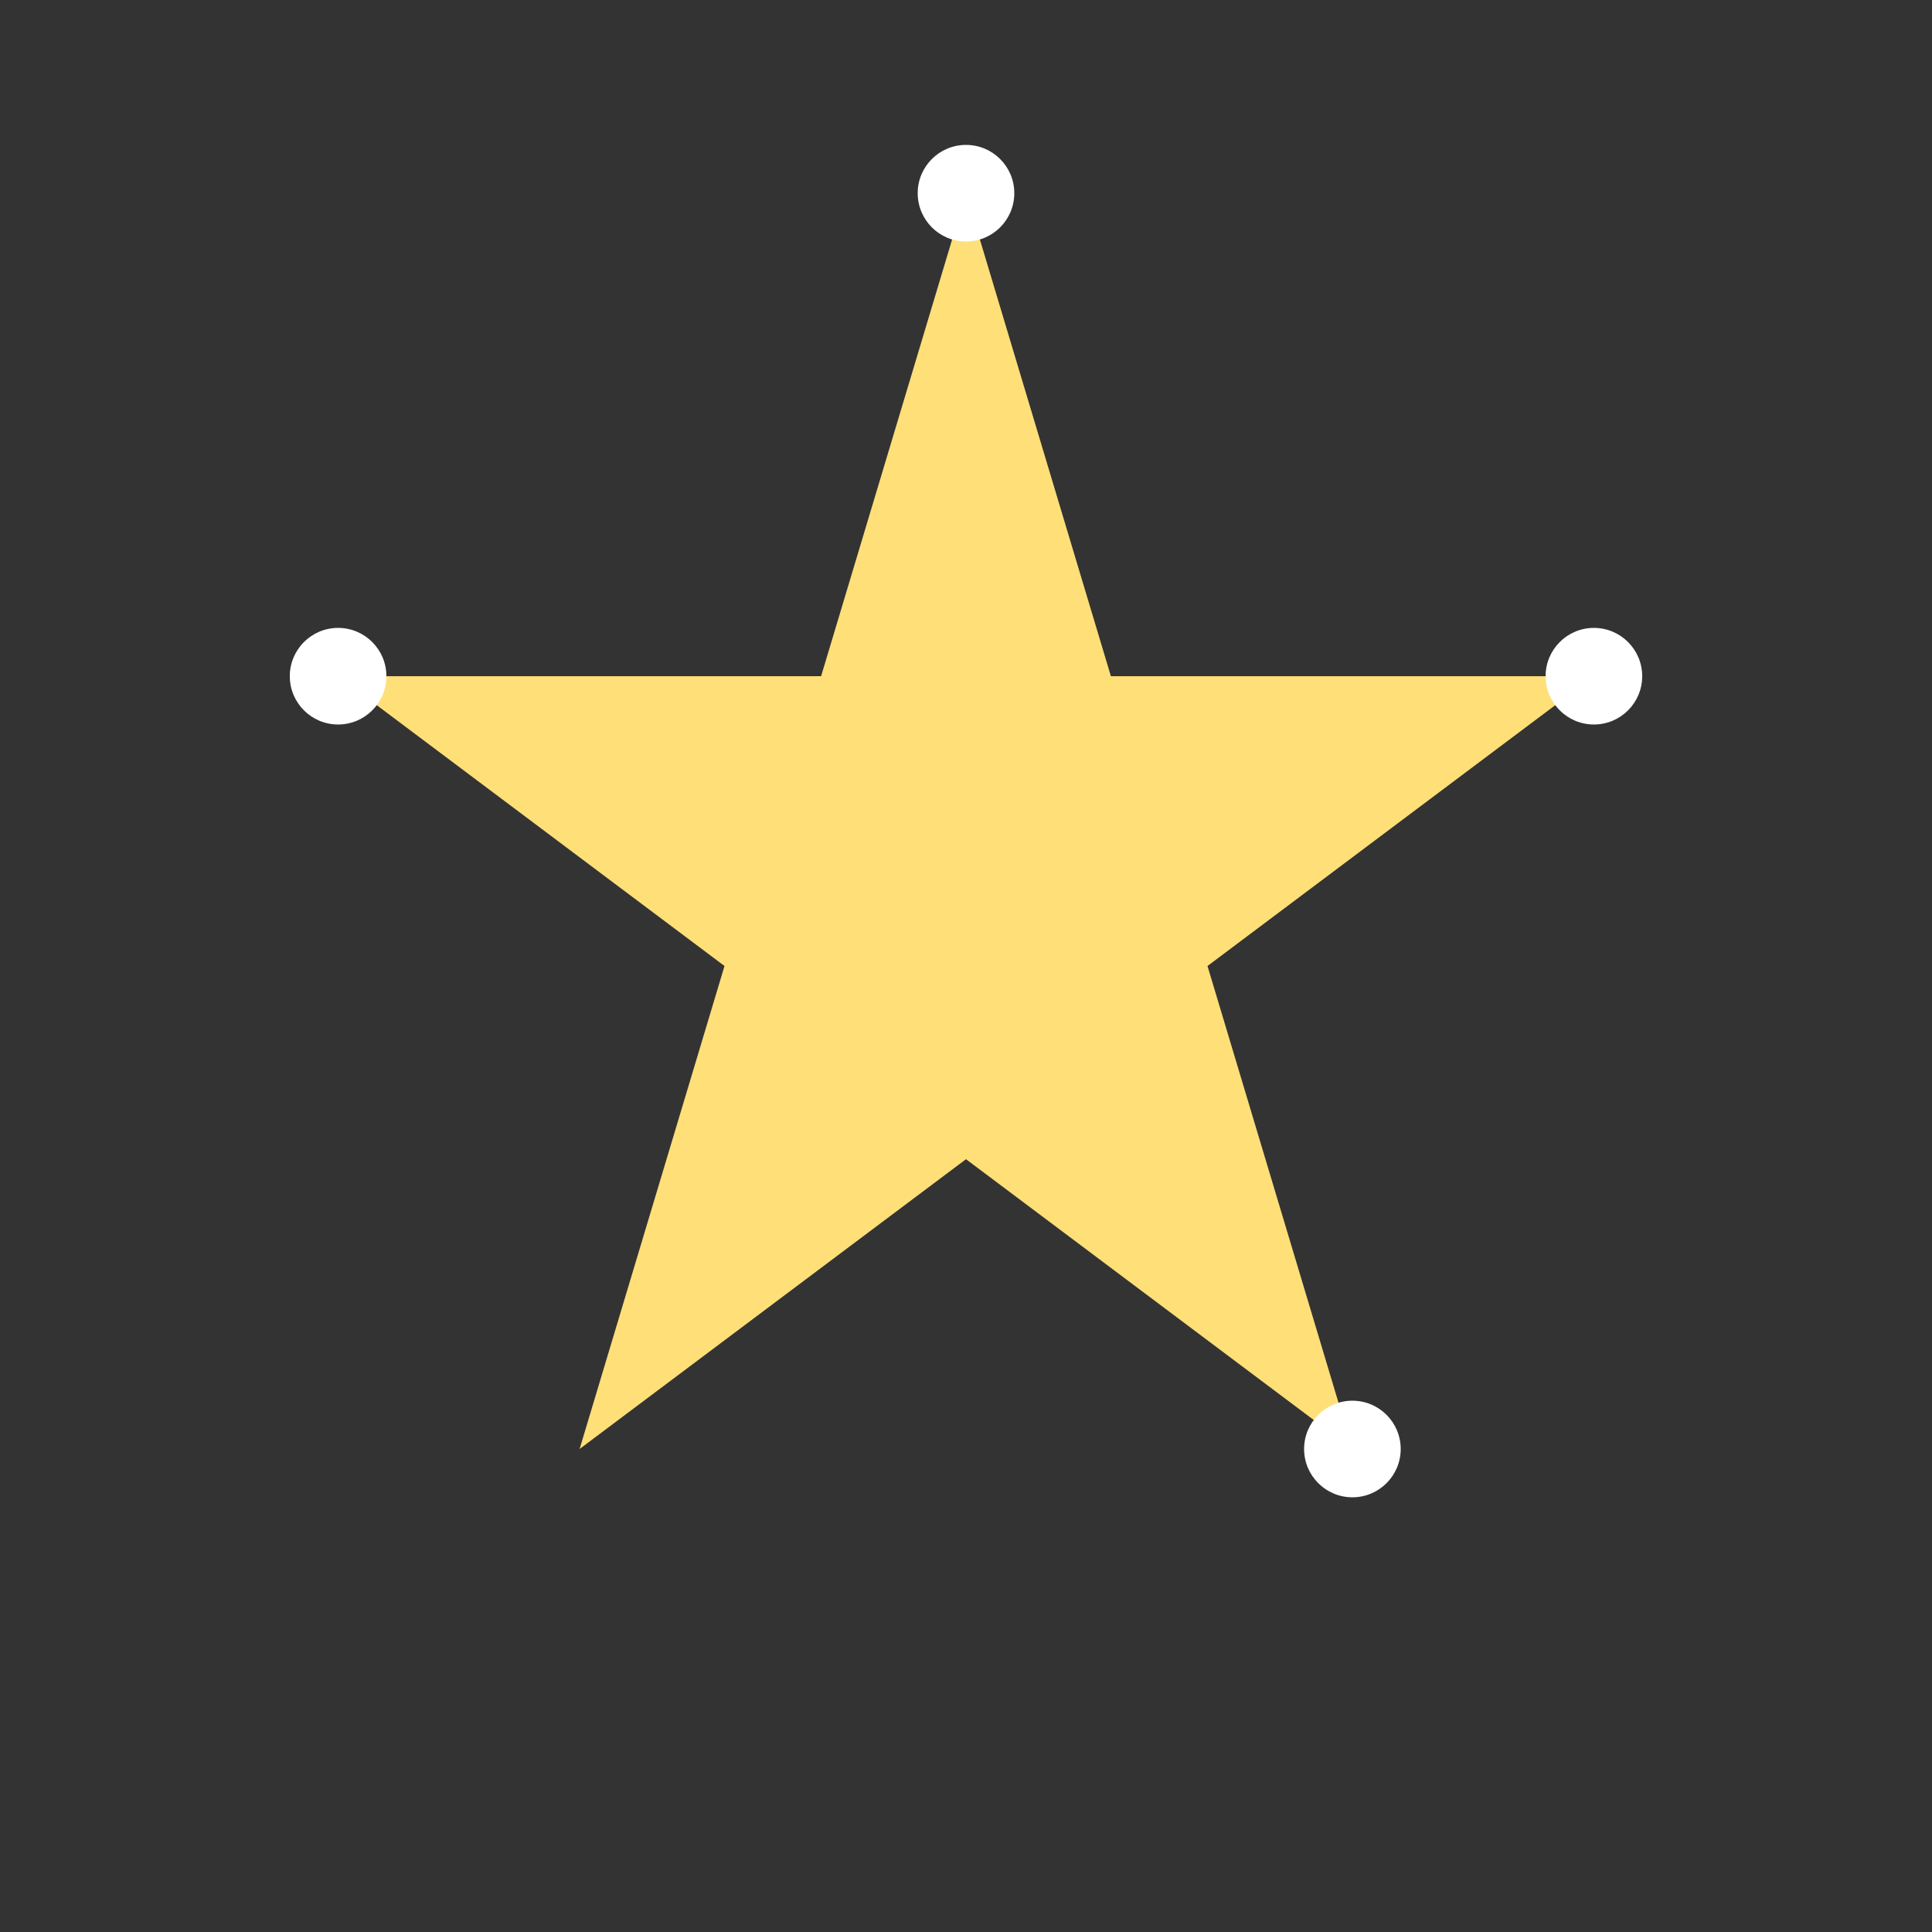 <?xml version="1.0" encoding="UTF-8"?>
<svg width="20px" height="20px" viewBox="0 0 20 20" version="1.1" xmlns="http://www.w3.org/2000/svg">
    <rect x="0" y="0" width="20" height="20" fill="#333333" stroke="none"/>
    <title>Sparkle</title>
    <g stroke="none" stroke-width="1" fill="none" fill-rule="evenodd">
        <!-- Main star -->
        <path d="M10,2 L11.5,7 L16.5,7 L12.5,10 L14,15 L10,12 L6,15 L7.5,10 L3.5,7 L8.5,7 Z" fill="#FFDF78">
            <animate attributeName="opacity" values="1;0.5;1" dur="1s" repeatCount="indefinite" />
        </path>
        
        <!-- Small sparkles -->
        <circle cx="10" cy="2" r="0.5" fill="#FFFFFF">
            <animate attributeName="opacity" values="0;1;0" dur="0.8s" repeatCount="indefinite" />
        </circle>
        <circle cx="16.5" cy="7" r="0.5" fill="#FFFFFF">
            <animate attributeName="opacity" values="0;1;0" dur="0.8s" begin="0.2s" repeatCount="indefinite" />
        </circle>
        <circle cx="14" cy="15" r="0.5" fill="#FFFFFF">
            <animate attributeName="opacity" values="0;1;0" dur="0.8s" begin="0.4s" repeatCount="indefinite" />
        </circle>
        <circle cx="3.5" cy="7" r="0.5" fill="#FFFFFF">
            <animate attributeName="opacity" values="0;1;0" dur="0.8s" begin="0.6s" repeatCount="indefinite" />
        </circle>
    </g>
</svg>